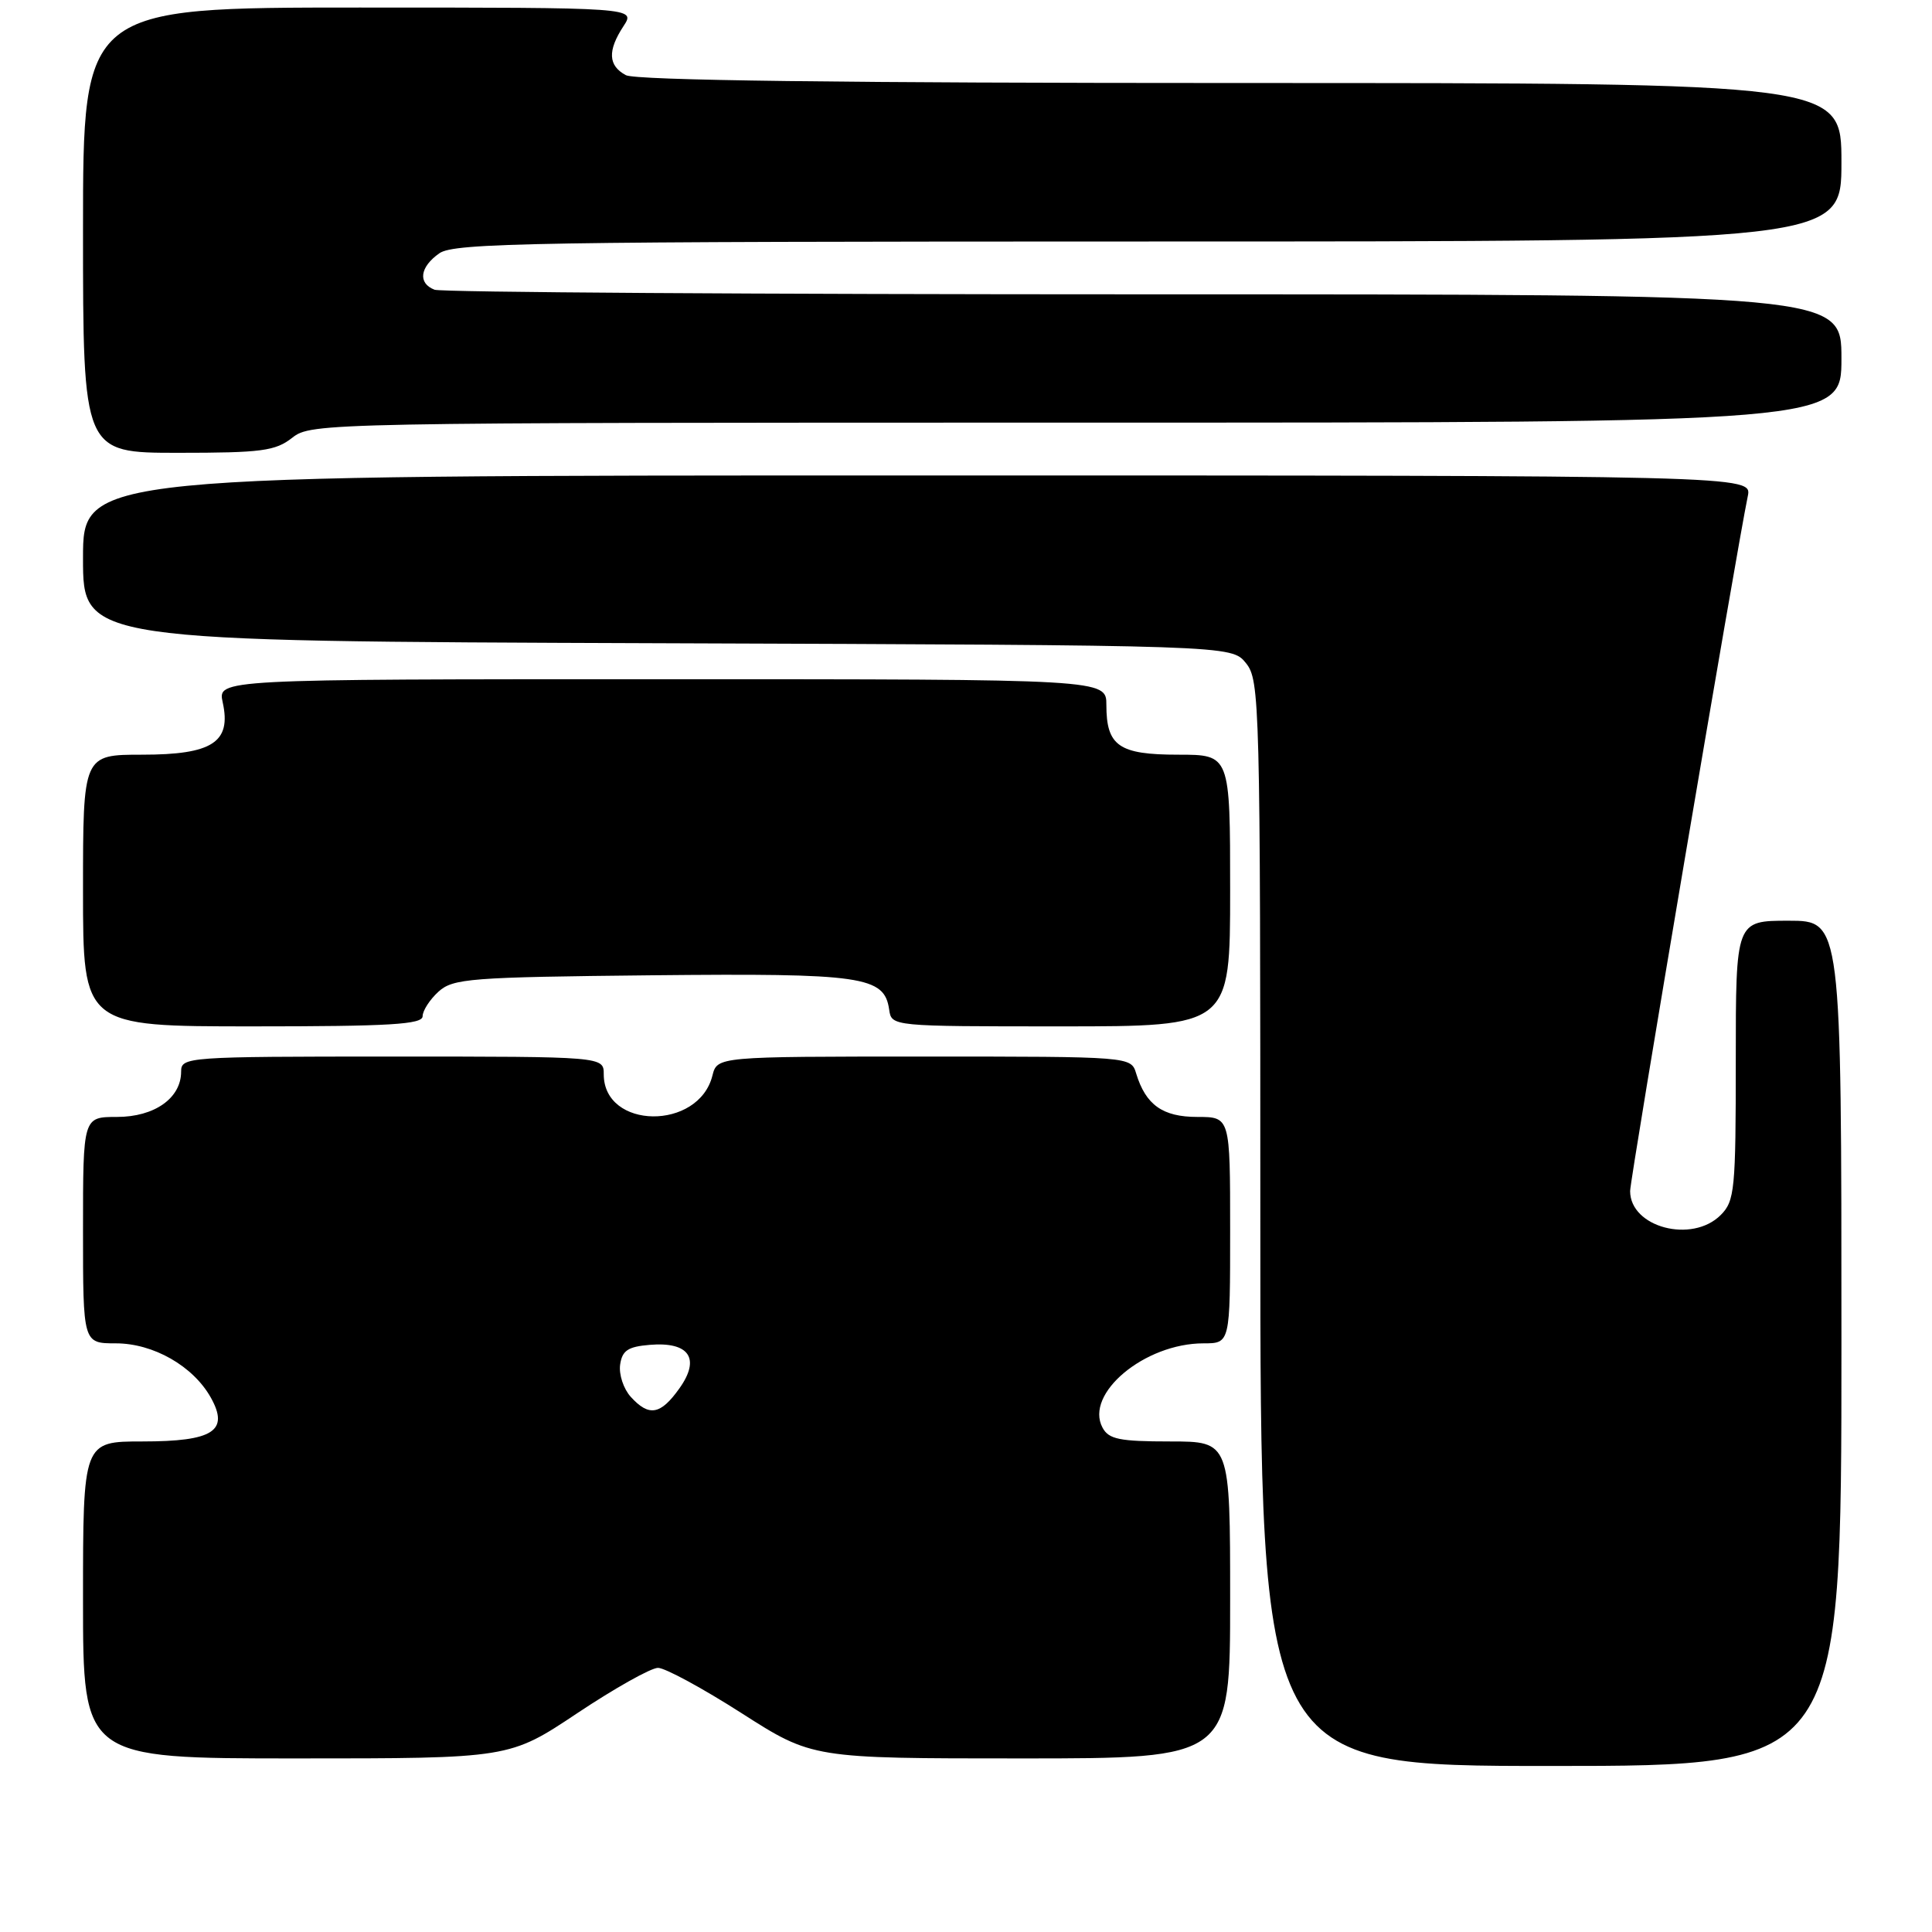 <?xml version="1.0" encoding="UTF-8" standalone="no"?>
<!DOCTYPE svg PUBLIC "-//W3C//DTD SVG 1.1//EN" "http://www.w3.org/Graphics/SVG/1.1/DTD/svg11.dtd" >
<svg xmlns="http://www.w3.org/2000/svg" xmlns:xlink="http://www.w3.org/1999/xlink" version="1.1" viewBox="0 0 256 256">
 <g >
 <path fill="currentColor"
d=" M 244.00 178.00 C 244.00 122.00 244.00 122.00 237.00 122.00 C 230.00 122.00 230.00 122.00 230.00 140.50 C 230.00 157.67 229.86 159.14 228.00 161.00 C 224.20 164.80 216.00 162.63 216.00 157.82 C 216.00 156.18 230.08 73.03 231.59 65.75 C 232.16 63.00 232.16 63.00 121.58 63.00 C 11.00 63.00 11.00 63.00 11.00 73.98 C 11.00 84.96 11.00 84.96 87.09 85.23 C 163.18 85.50 163.18 85.50 165.09 87.86 C 166.93 90.14 167.00 92.82 167.00 162.11 C 167.00 234.00 167.00 234.00 205.50 234.00 C 244.00 234.00 244.00 234.00 244.00 178.00 Z  M 76.50 227.00 C 81.45 223.70 86.26 221.00 87.19 221.00 C 88.12 221.00 93.10 223.70 98.26 227.00 C 107.64 233.00 107.64 233.00 135.32 233.00 C 163.00 233.00 163.00 233.00 163.00 212.00 C 163.00 191.00 163.00 191.00 155.04 191.00 C 148.34 191.00 146.91 190.71 146.09 189.17 C 143.68 184.67 151.67 178.00 159.47 178.00 C 163.00 178.00 163.00 178.00 163.00 163.00 C 163.00 148.00 163.00 148.00 158.65 148.00 C 154.06 148.00 151.82 146.41 150.55 142.25 C 149.87 140.00 149.87 140.00 122.45 140.00 C 95.04 140.00 95.04 140.00 94.40 142.52 C 92.57 149.83 80.00 149.68 80.00 142.35 C 80.00 140.00 80.00 140.00 52.00 140.00 C 24.67 140.00 24.00 140.05 24.00 142.00 C 24.00 145.51 20.47 148.00 15.50 148.00 C 11.00 148.00 11.00 148.00 11.00 163.00 C 11.00 178.00 11.00 178.00 15.35 178.00 C 20.32 178.00 25.59 181.01 27.93 185.18 C 30.41 189.61 28.26 191.00 18.88 191.00 C 11.00 191.00 11.00 191.00 11.00 212.00 C 11.00 233.00 11.00 233.00 39.25 233.00 C 67.50 233.00 67.50 233.00 76.50 227.00 Z  M 56.00 134.65 C 56.00 133.92 56.95 132.45 58.10 131.40 C 60.04 129.65 62.26 129.48 86.35 129.23 C 114.35 128.95 117.18 129.35 117.82 133.78 C 118.14 136.00 118.15 136.00 140.57 136.00 C 163.00 136.00 163.00 136.00 163.00 118.00 C 163.00 100.00 163.00 100.00 156.12 100.00 C 148.26 100.00 146.60 98.85 146.60 93.41 C 146.60 90.00 146.60 90.00 87.72 90.00 C 28.84 90.00 28.84 90.00 29.51 93.07 C 30.68 98.35 28.14 100.00 18.85 100.00 C 11.00 100.00 11.00 100.00 11.00 118.00 C 11.00 136.00 11.00 136.00 33.50 136.00 C 51.68 136.00 56.00 135.74 56.00 134.65 Z  M 38.73 58.00 C 41.23 56.03 42.78 56.00 142.63 56.00 C 244.00 56.00 244.00 56.00 244.00 47.50 C 244.00 39.00 244.00 39.00 151.58 39.00 C 100.75 39.00 58.45 38.73 57.58 38.39 C 55.34 37.53 55.62 35.38 58.22 33.56 C 60.19 32.18 70.78 32.00 152.22 32.00 C 244.00 32.00 244.00 32.00 244.00 21.50 C 244.00 11.00 244.00 11.00 164.43 11.00 C 111.50 11.00 84.22 10.65 82.93 9.96 C 80.58 8.70 80.48 6.72 82.62 3.46 C 84.23 1.00 84.23 1.00 47.62 1.00 C 11.00 1.00 11.00 1.00 11.00 30.50 C 11.00 60.00 11.00 60.00 23.59 60.00 C 34.67 60.00 36.49 59.76 38.73 58.00 Z  M 83.57 185.08 C 82.62 184.03 81.99 182.12 82.17 180.83 C 82.44 178.95 83.20 178.44 86.09 178.20 C 91.32 177.76 92.85 180.00 90.03 183.96 C 87.52 187.49 85.99 187.75 83.57 185.08 Z "/>
</g>
</svg>